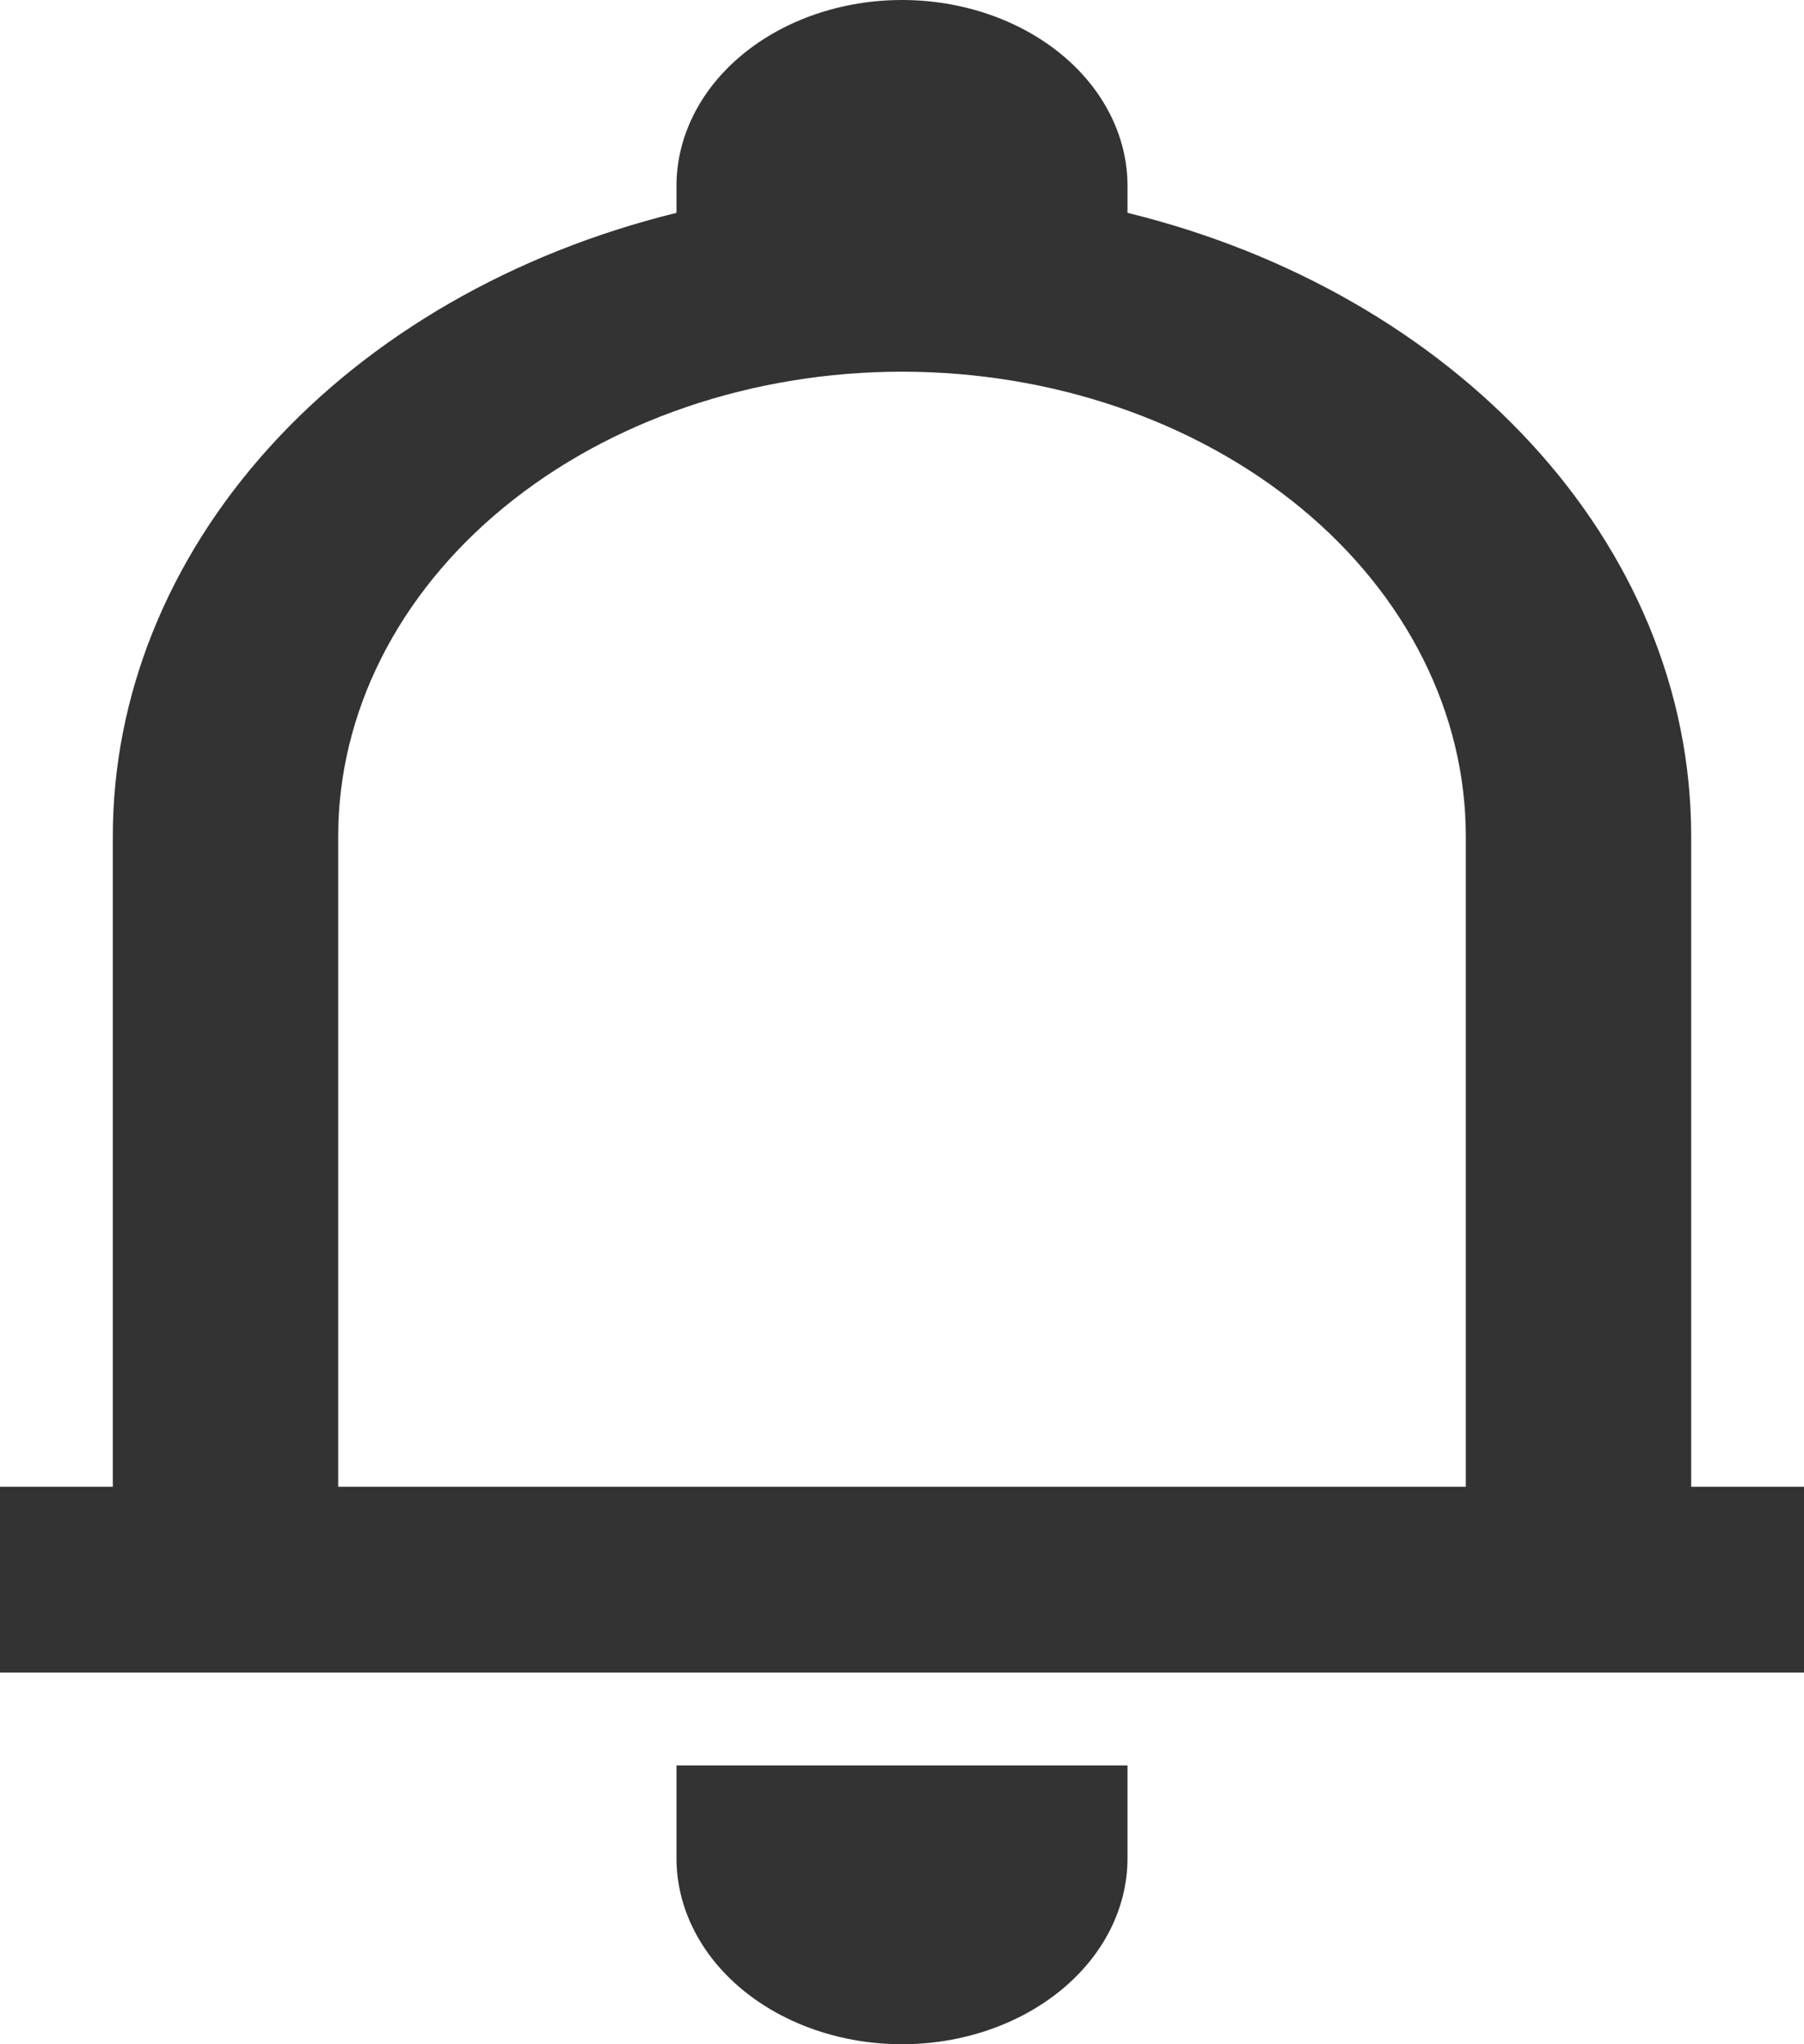 <svg width="15" height="17" viewBox="0 0 15 17" fill="none" xmlns="http://www.w3.org/2000/svg">
<path fill-rule="evenodd" clip-rule="evenodd" d="M9.375 1.545V1.77C12.086 2.434 14.062 4.504 14.062 6.955V12.364H15V13.909H0V12.364H0.938V6.955C0.938 5.79 1.394 4.656 2.238 3.722C3.083 2.787 4.271 2.103 5.625 1.77V1.545C5.625 1.136 5.823 0.742 6.174 0.453C6.526 0.163 7.003 0 7.5 0C7.997 0 8.474 0.163 8.826 0.453C9.177 0.742 9.375 1.136 9.375 1.545ZM2.812 12.364H12.188V6.955C12.188 5.93 11.694 4.947 10.815 4.223C9.935 3.498 8.743 3.091 7.5 3.091C6.257 3.091 5.065 3.498 4.185 4.223C3.306 4.947 2.812 5.93 2.812 6.955V12.364ZM9.375 15.454V14.682H5.625V15.454C5.625 15.864 5.823 16.258 6.174 16.547C6.526 16.837 7.003 17 7.5 17C7.997 17 8.474 16.837 8.826 16.547C9.177 16.258 9.375 15.864 9.375 15.454Z" fill="#333333"/>
</svg>
